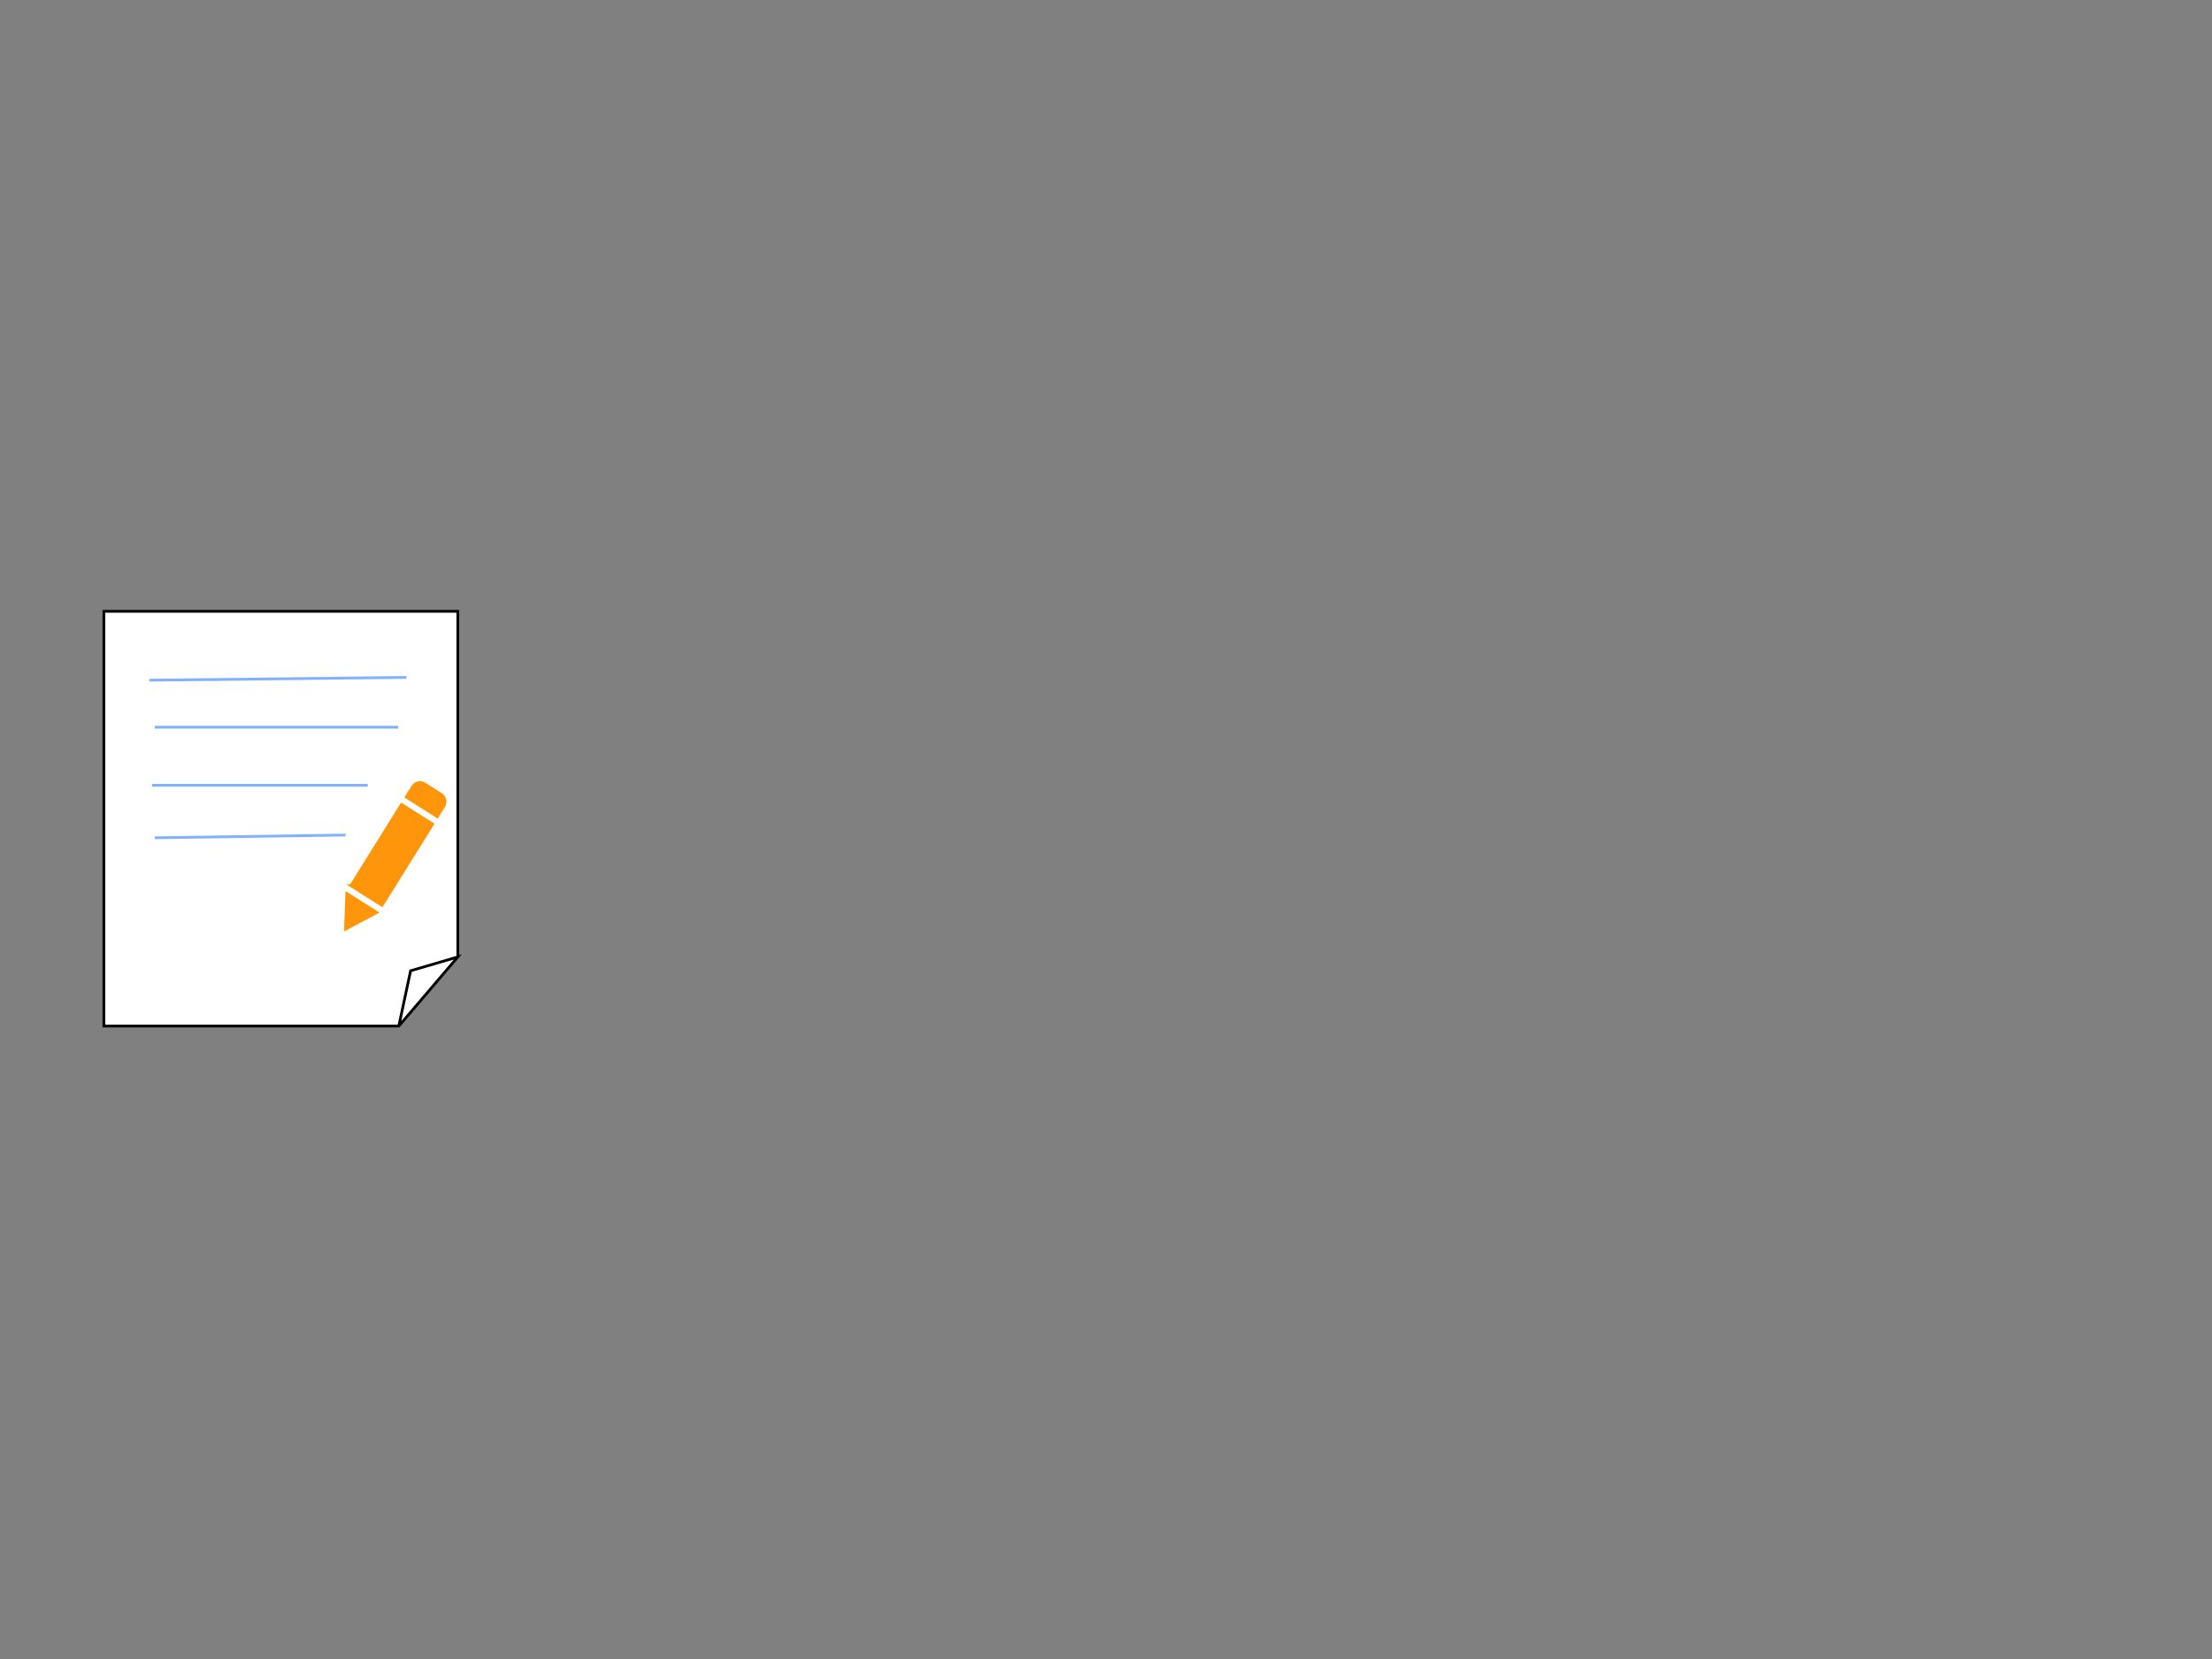 <svg width="800" height="600" xmlns="http://www.w3.org/2000/svg">

 <rect width="100%" height="100%" fill="#808080" stroke="none"/>

 <g>
  <title>Layer 1</title>
  <path id="svg_18" d="m144.236,371.09l4.267,-20l17.067,-5l-21.334,25.001l-106.666,0l0,-150l128,0l0,124.999" stroke="#000" fill="#ffffff"/>
  <path stroke="#FF950A" id="svg_13" d="m159.467,287.241l-5.874,-3.72c-1.482,-0.938 -3.435,-0.486 -4.368,1.007l-2.315,3.713l11.237,7.111l2.317,-3.711c0.93,-1.495 0.486,-3.465 -0.996,-4.4l0,0zm-32.553,33.077l11.237,7.111l18.315,-29.377l-11.243,-7.113l-18.309,29.379l0,0zm-1.716,9.035l-0.248,6.679l5.865,-3.126l5.45,-2.899l-10.841,-6.864l-0.226,6.21l0,0l0,0z" fill="#FF950A"/>
  <line id="svg_19" y2="245" x2="147" y1="246" x1="54" stroke="#82B1FF" fill=""/>
  <line id="svg_20" y2="263" x2="144" y1="263" x1="56" stroke="#82B1FF" fill="none"/>
  <line stroke="#82B1FF" id="svg_21" y2="284" x2="133" y1="284" x1="55" fill="none"/>
  <line id="svg_22" y2="302" x2="125" y1="303" x1="56" stroke="#82B1FF" fill="none"/>
 </g>
</svg>